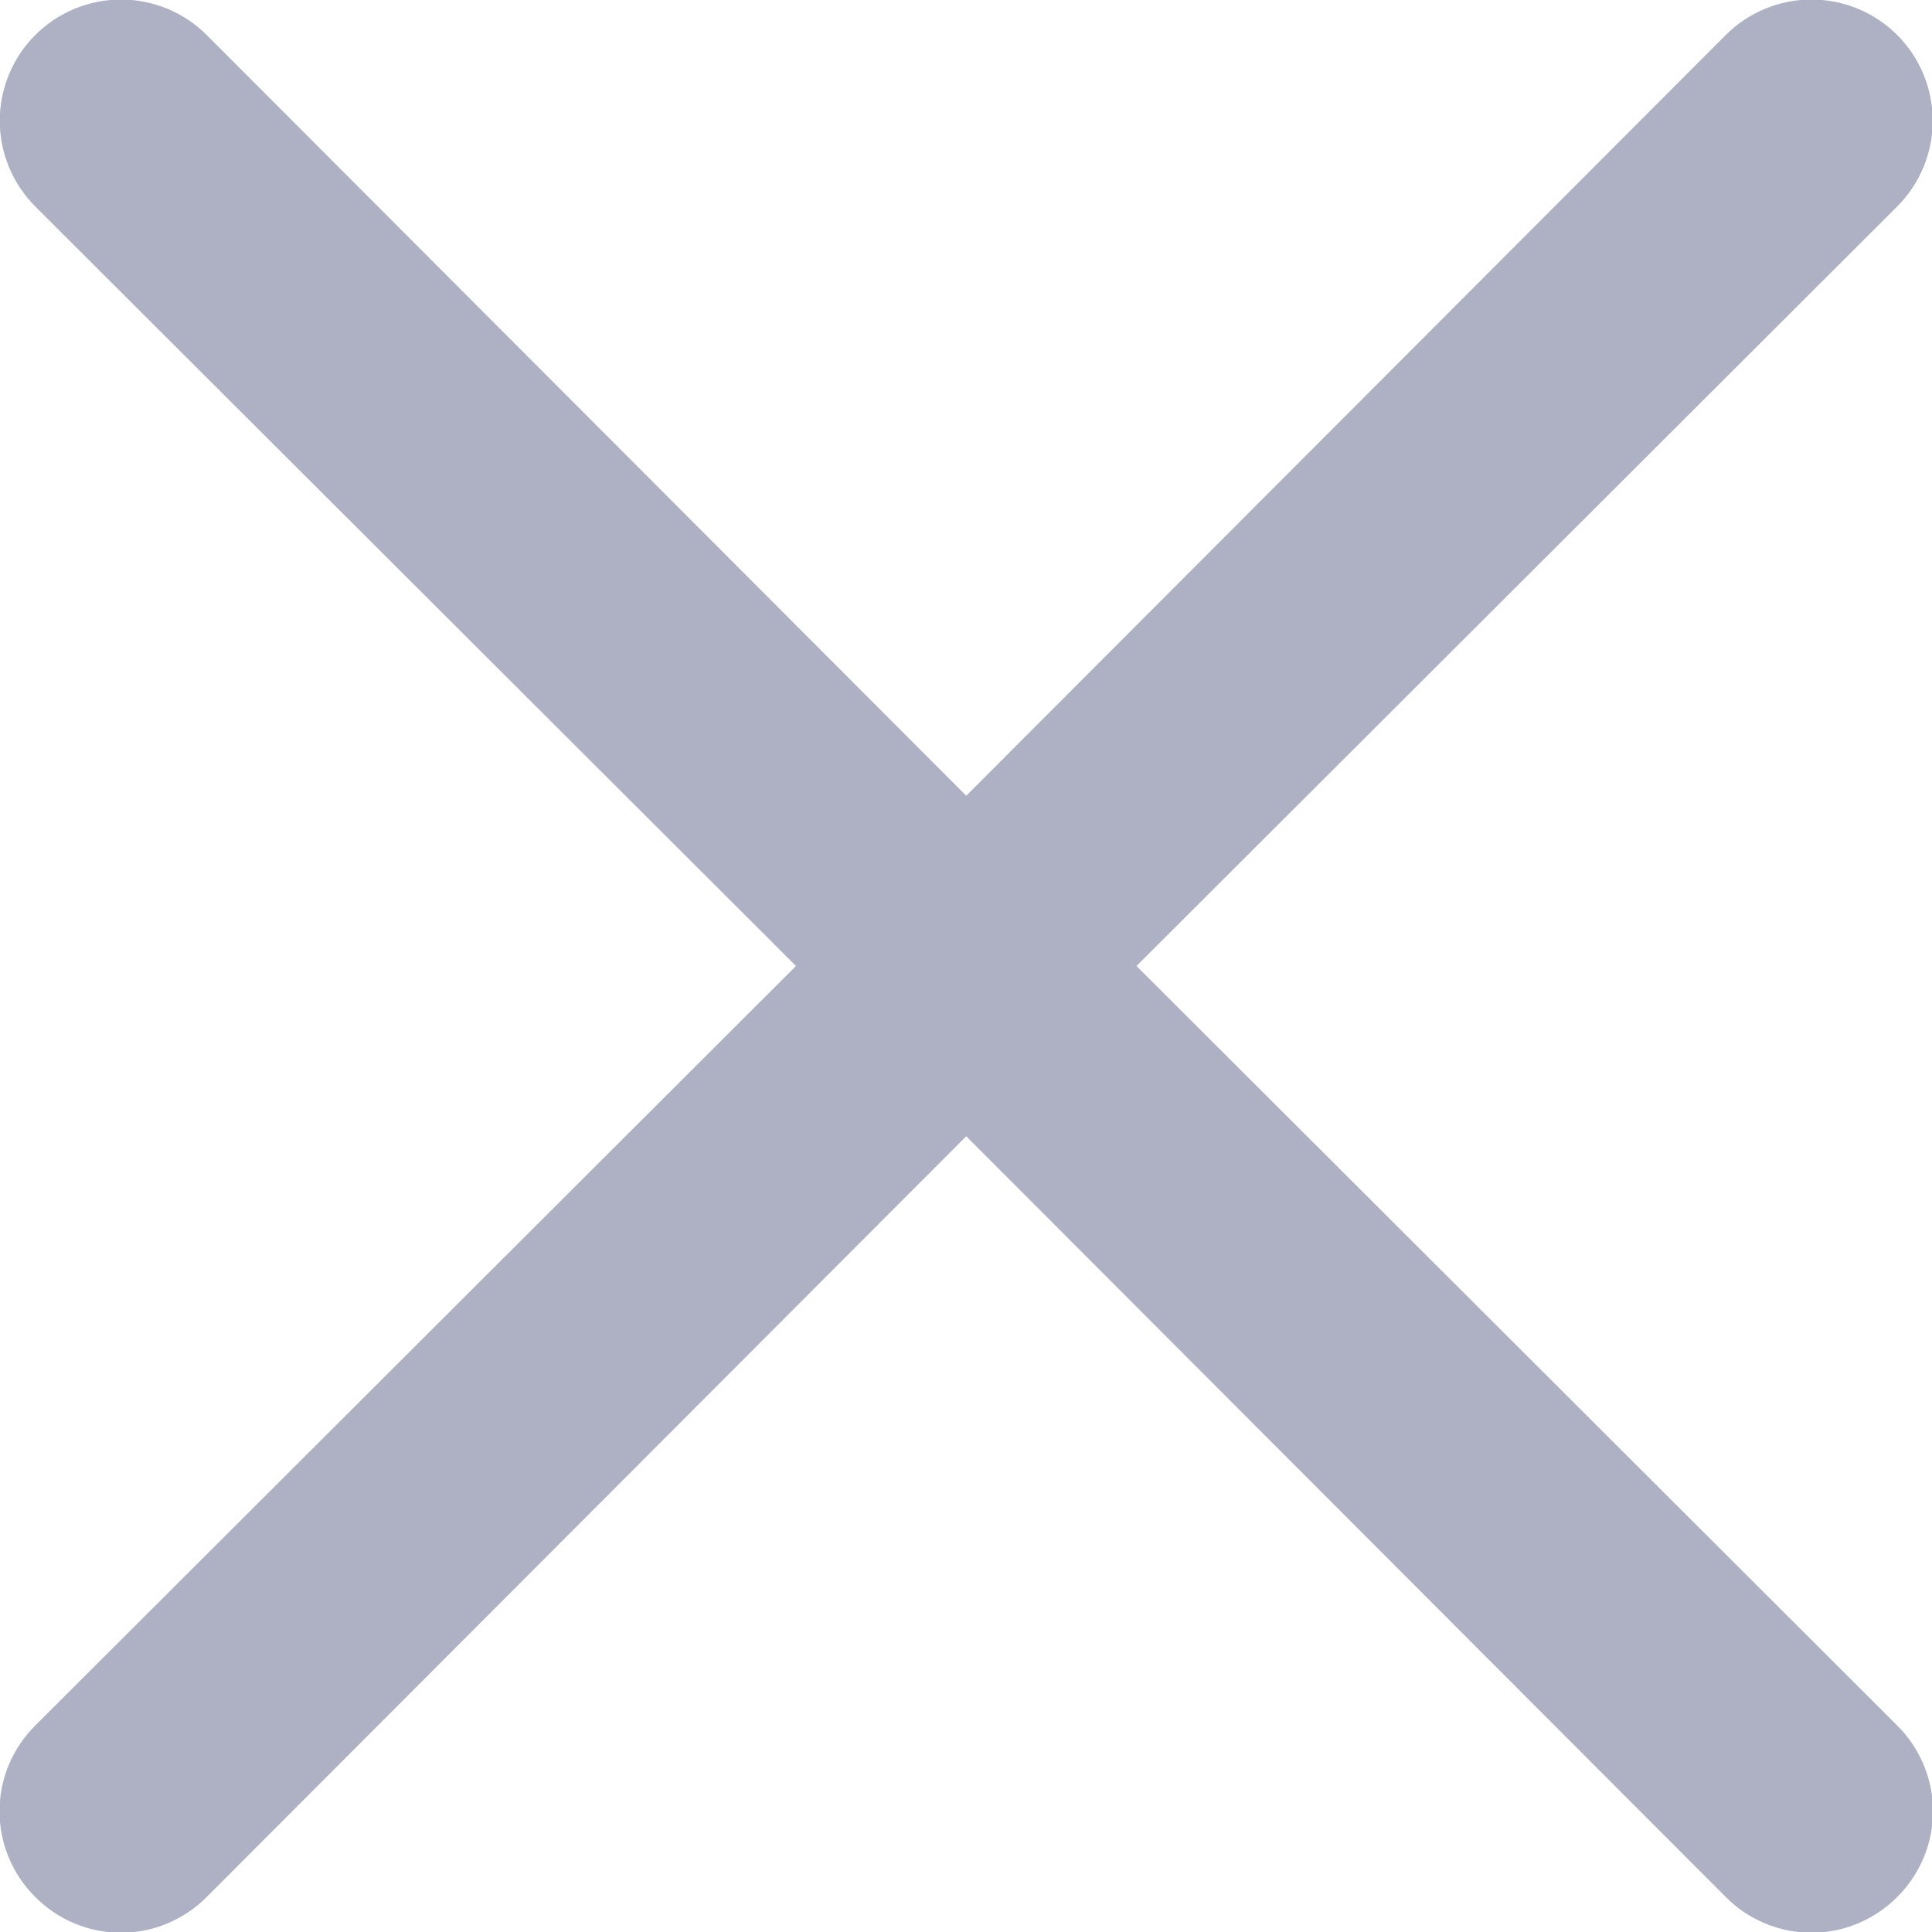 <svg width="16" height="16" viewBox="0 0 16 16" fill="none" xmlns="http://www.w3.org/2000/svg">
<path d="M9.412 8L15.712 1.71C15.9 1.522 16.006 1.266 16.006 1C16.006 0.734 15.9 0.478 15.712 0.29C15.524 0.102 15.268 -0.004 15.002 -0.004C14.736 -0.004 14.48 0.102 14.292 0.29L8.002 6.59L1.712 0.29C1.524 0.102 1.268 -0.004 1.002 -0.004C0.736 -0.004 0.48 0.102 0.292 0.29C0.104 0.478 -0.002 0.734 -0.002 1C-0.002 1.266 0.104 1.522 0.292 1.71L6.592 8L0.292 14.29C0.198 14.383 0.124 14.494 0.073 14.615C0.022 14.737 -0.004 14.868 -0.004 15C-0.004 15.132 0.022 15.263 0.073 15.385C0.124 15.506 0.198 15.617 0.292 15.71C0.385 15.804 0.495 15.878 0.617 15.929C0.739 15.98 0.87 16.006 1.002 16.006C1.134 16.006 1.265 15.98 1.386 15.929C1.508 15.878 1.619 15.804 1.712 15.71L8.002 9.41L14.292 15.71C14.385 15.804 14.495 15.878 14.617 15.929C14.739 15.98 14.87 16.006 15.002 16.006C15.134 16.006 15.265 15.98 15.386 15.929C15.508 15.878 15.619 15.804 15.712 15.71C15.806 15.617 15.88 15.506 15.931 15.385C15.982 15.263 16.008 15.132 16.008 15C16.008 14.868 15.982 14.737 15.931 14.615C15.88 14.494 15.806 14.383 15.712 14.29L9.412 8Z" fill="#AEB1C4"/>
</svg>
